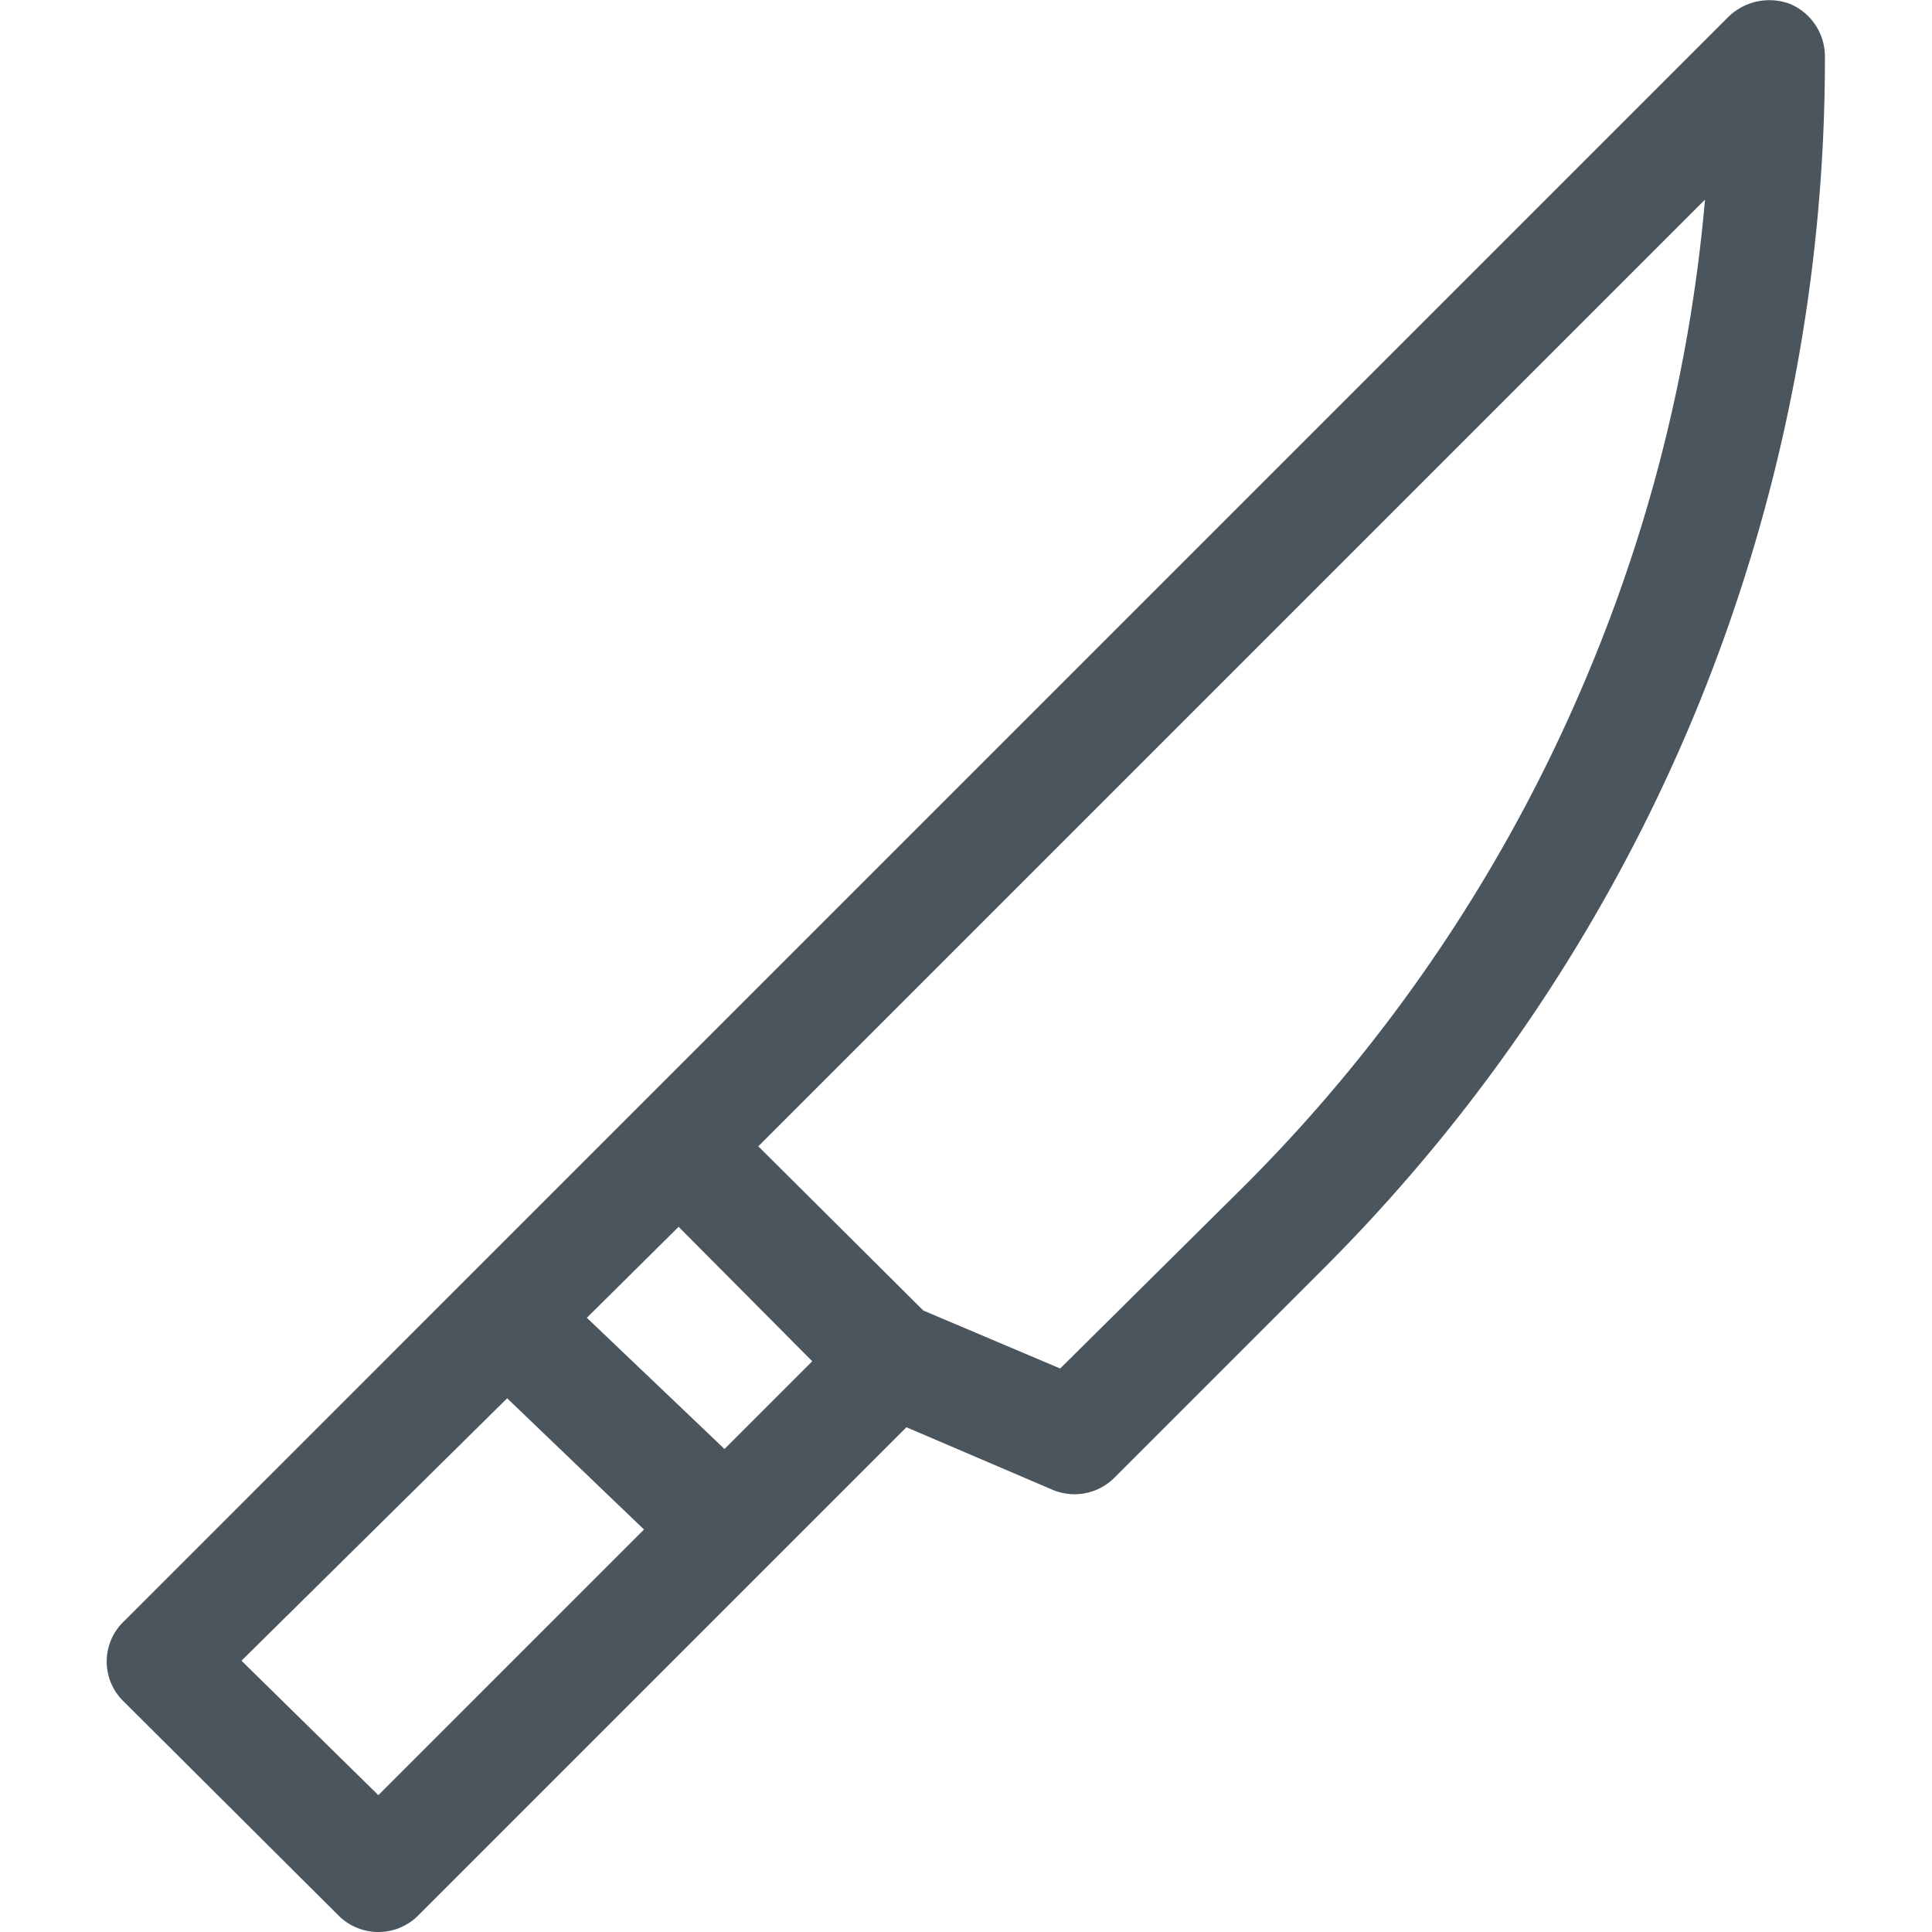 <svg id="Calque_1" data-name="Calque 1" xmlns="http://www.w3.org/2000/svg" xmlns:xlink="http://www.w3.org/1999/xlink" viewBox="0 0 24 24"><defs><style>.cls-1{fill:none;}.cls-2{clip-path:url(#clip-path);}.cls-3{fill:#4b555d;}</style><clipPath id="clip-path"><rect class="cls-1" width="24" height="24"/></clipPath></defs><g class="cls-2"><path class="cls-3" d="M22.24.05a.73.73,0,0,0-.77.16L1.54,20.14a.69.69,0,0,0,0,1L4.2,23.79a.7.7,0,0,0,1,0h0l6.06-6.06,1.8.77a.7.7,0,0,0,.78-.14l2.61-2.61a21.26,21.26,0,0,0,4.61-6.9A21.31,21.31,0,0,0,22.67.7a.71.71,0,0,0-.43-.65ZM4.7,22.3,3,20.63,6.3,17.37,8,19,4.7,22.3ZM9,18,7.29,16.37l1.14-1.13,1.66,1.67L9,18ZM19.75,8.31a19.75,19.75,0,0,1-4.31,6.44L13.17,17l-1.7-.72L9.42,14.24,21.18,2.48A19.61,19.61,0,0,1,19.75,8.31Z"/></g></svg>